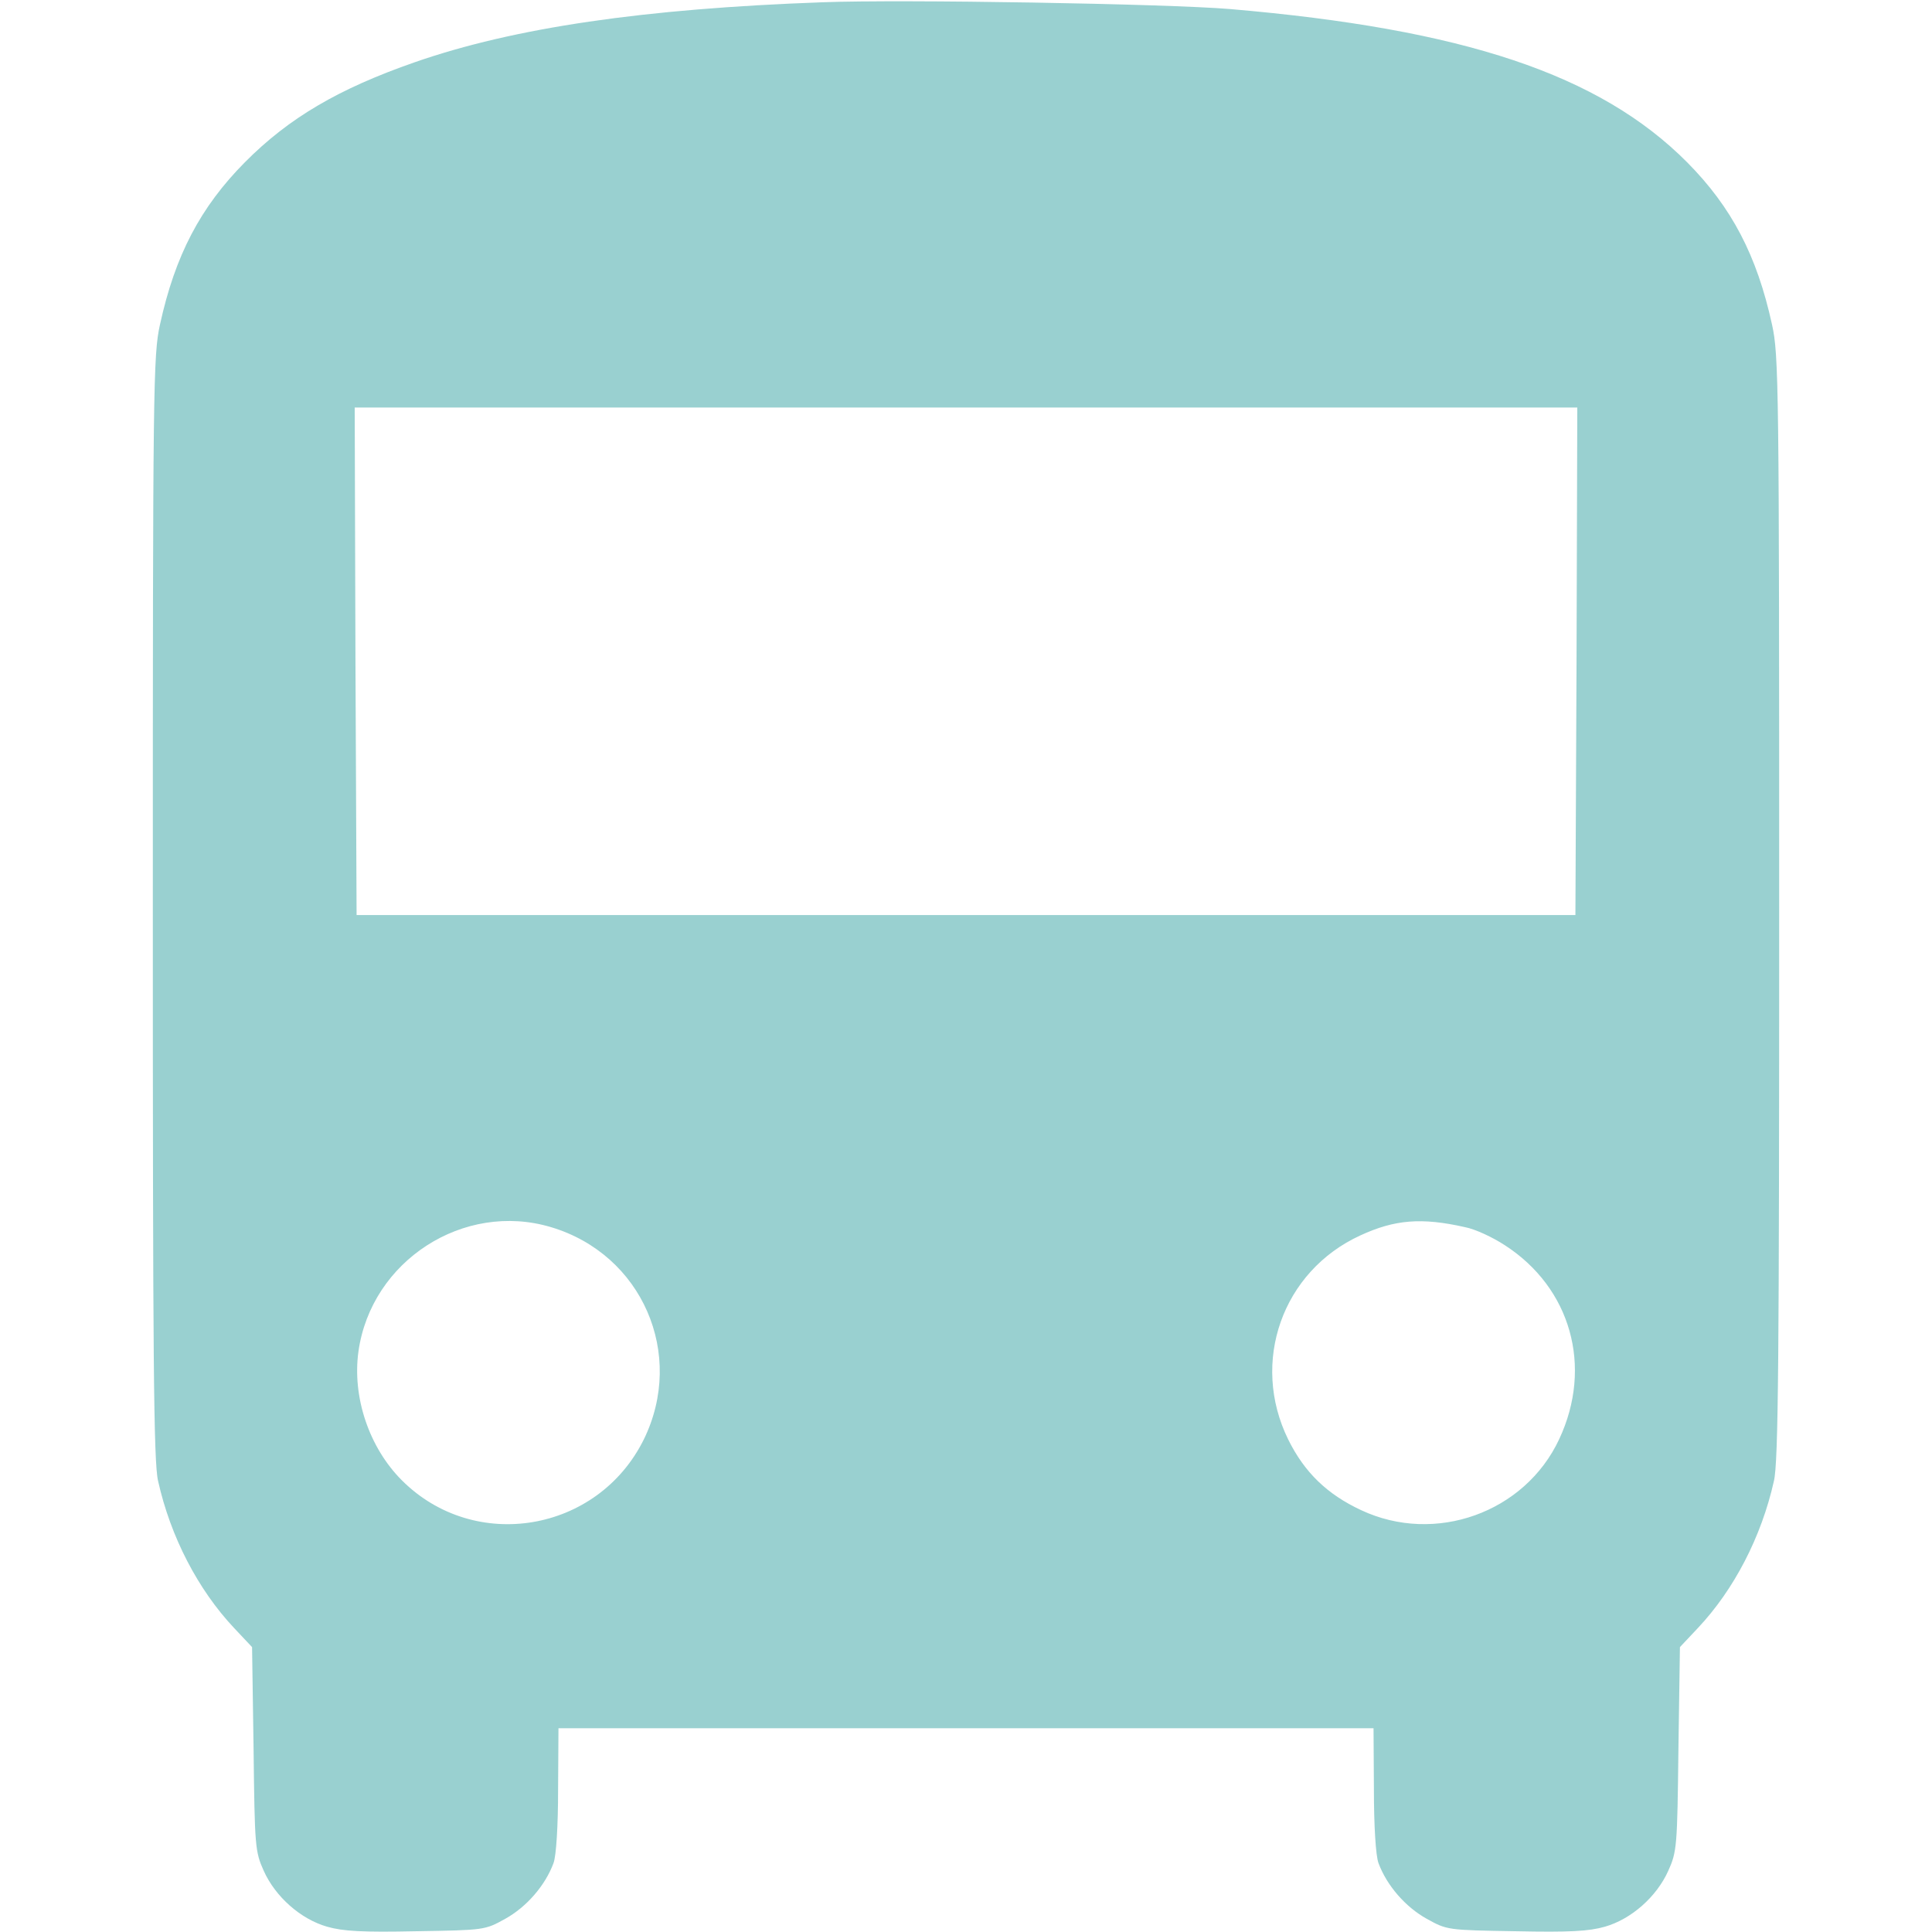 <svg
    xmlns="http://www.w3.org/2000/svg"
    viewBox="0 0 1068 1068"
    id="vector">
    <path
        id="path"
        d="M 454.734 1.252 C 356.07 4.798 284.313 15.227 229.245 34.418 C 187.317 49.02 159.783 65.081 135.377 89.695 C 110.763 114.518 96.787 141.218 88.444 179.391 C 84.689 196.287 84.48 212.557 84.48 501.668 C 84.48 750.312 84.898 808.509 87.401 818.73 C 94.284 849.602 109.512 878.805 129.328 899.873 L 139.341 910.512 L 140.175 966.832 C 140.801 1020.858 141.009 1023.57 145.807 1034.208 C 152.273 1048.601 166.249 1060.908 180.851 1065.08 C 189.612 1067.583 200.25 1068.209 230.079 1067.583 C 267.834 1066.957 268.043 1066.957 279.307 1060.699 C 290.988 1054.233 301.418 1042.343 306.007 1029.827 C 307.467 1025.864 308.51 1009.594 308.51 989.152 L 308.719 955.359 L 759.281 955.359 L 759.49 989.152 C 759.49 1009.594 760.533 1025.864 761.993 1029.827 C 766.582 1042.343 777.012 1054.233 788.693 1060.699 C 799.957 1066.957 800.166 1066.957 837.921 1067.583 C 867.75 1068.209 878.388 1067.583 887.149 1065.08 C 901.751 1060.908 915.727 1048.601 922.193 1034.208 C 926.991 1023.57 927.199 1020.858 927.825 966.832 L 928.659 910.512 L 938.672 899.873 C 958.488 878.805 973.716 849.602 980.599 818.73 C 983.102 808.509 983.52 750.312 983.52 501.668 C 983.52 212.557 983.311 196.287 979.556 179.391 C 971.212 141.218 957.237 114.518 932.623 89.695 C 884.229 41.093 809.135 16.062 680.016 5.006 C 645.18 2.086 498.748 -0.417 454.734 1.252 Z M 871.505 365.456 L 870.879 505.84 L 197.121 505.84 L 196.495 365.456 L 196.078 225.281 L 871.922 225.281 L 871.505 365.456 Z M 304.547 678.347 C 355.027 693.366 379.015 748.643 355.861 795.785 C 330.413 847.099 262.411 858.572 222.152 818.313 C 204.005 800.166 194.618 772.214 198.164 746.974 C 205.256 696.912 256.362 663.954 304.547 678.347 Z M 809.761 678.347 C 815.393 679.39 825.197 683.979 831.872 688.359 C 868.376 711.93 880.683 755.527 861.909 795.577 C 842.927 836.252 793.282 853.983 752.398 834.792 C 733.624 826.031 721.109 813.933 712.139 795.785 C 691.071 753.023 708.802 702.752 751.98 682.936 C 770.962 674.175 785.773 672.923 809.761 678.347 Z"
        fill="#99d0d0"
        stroke-width="1"/>
</svg>
